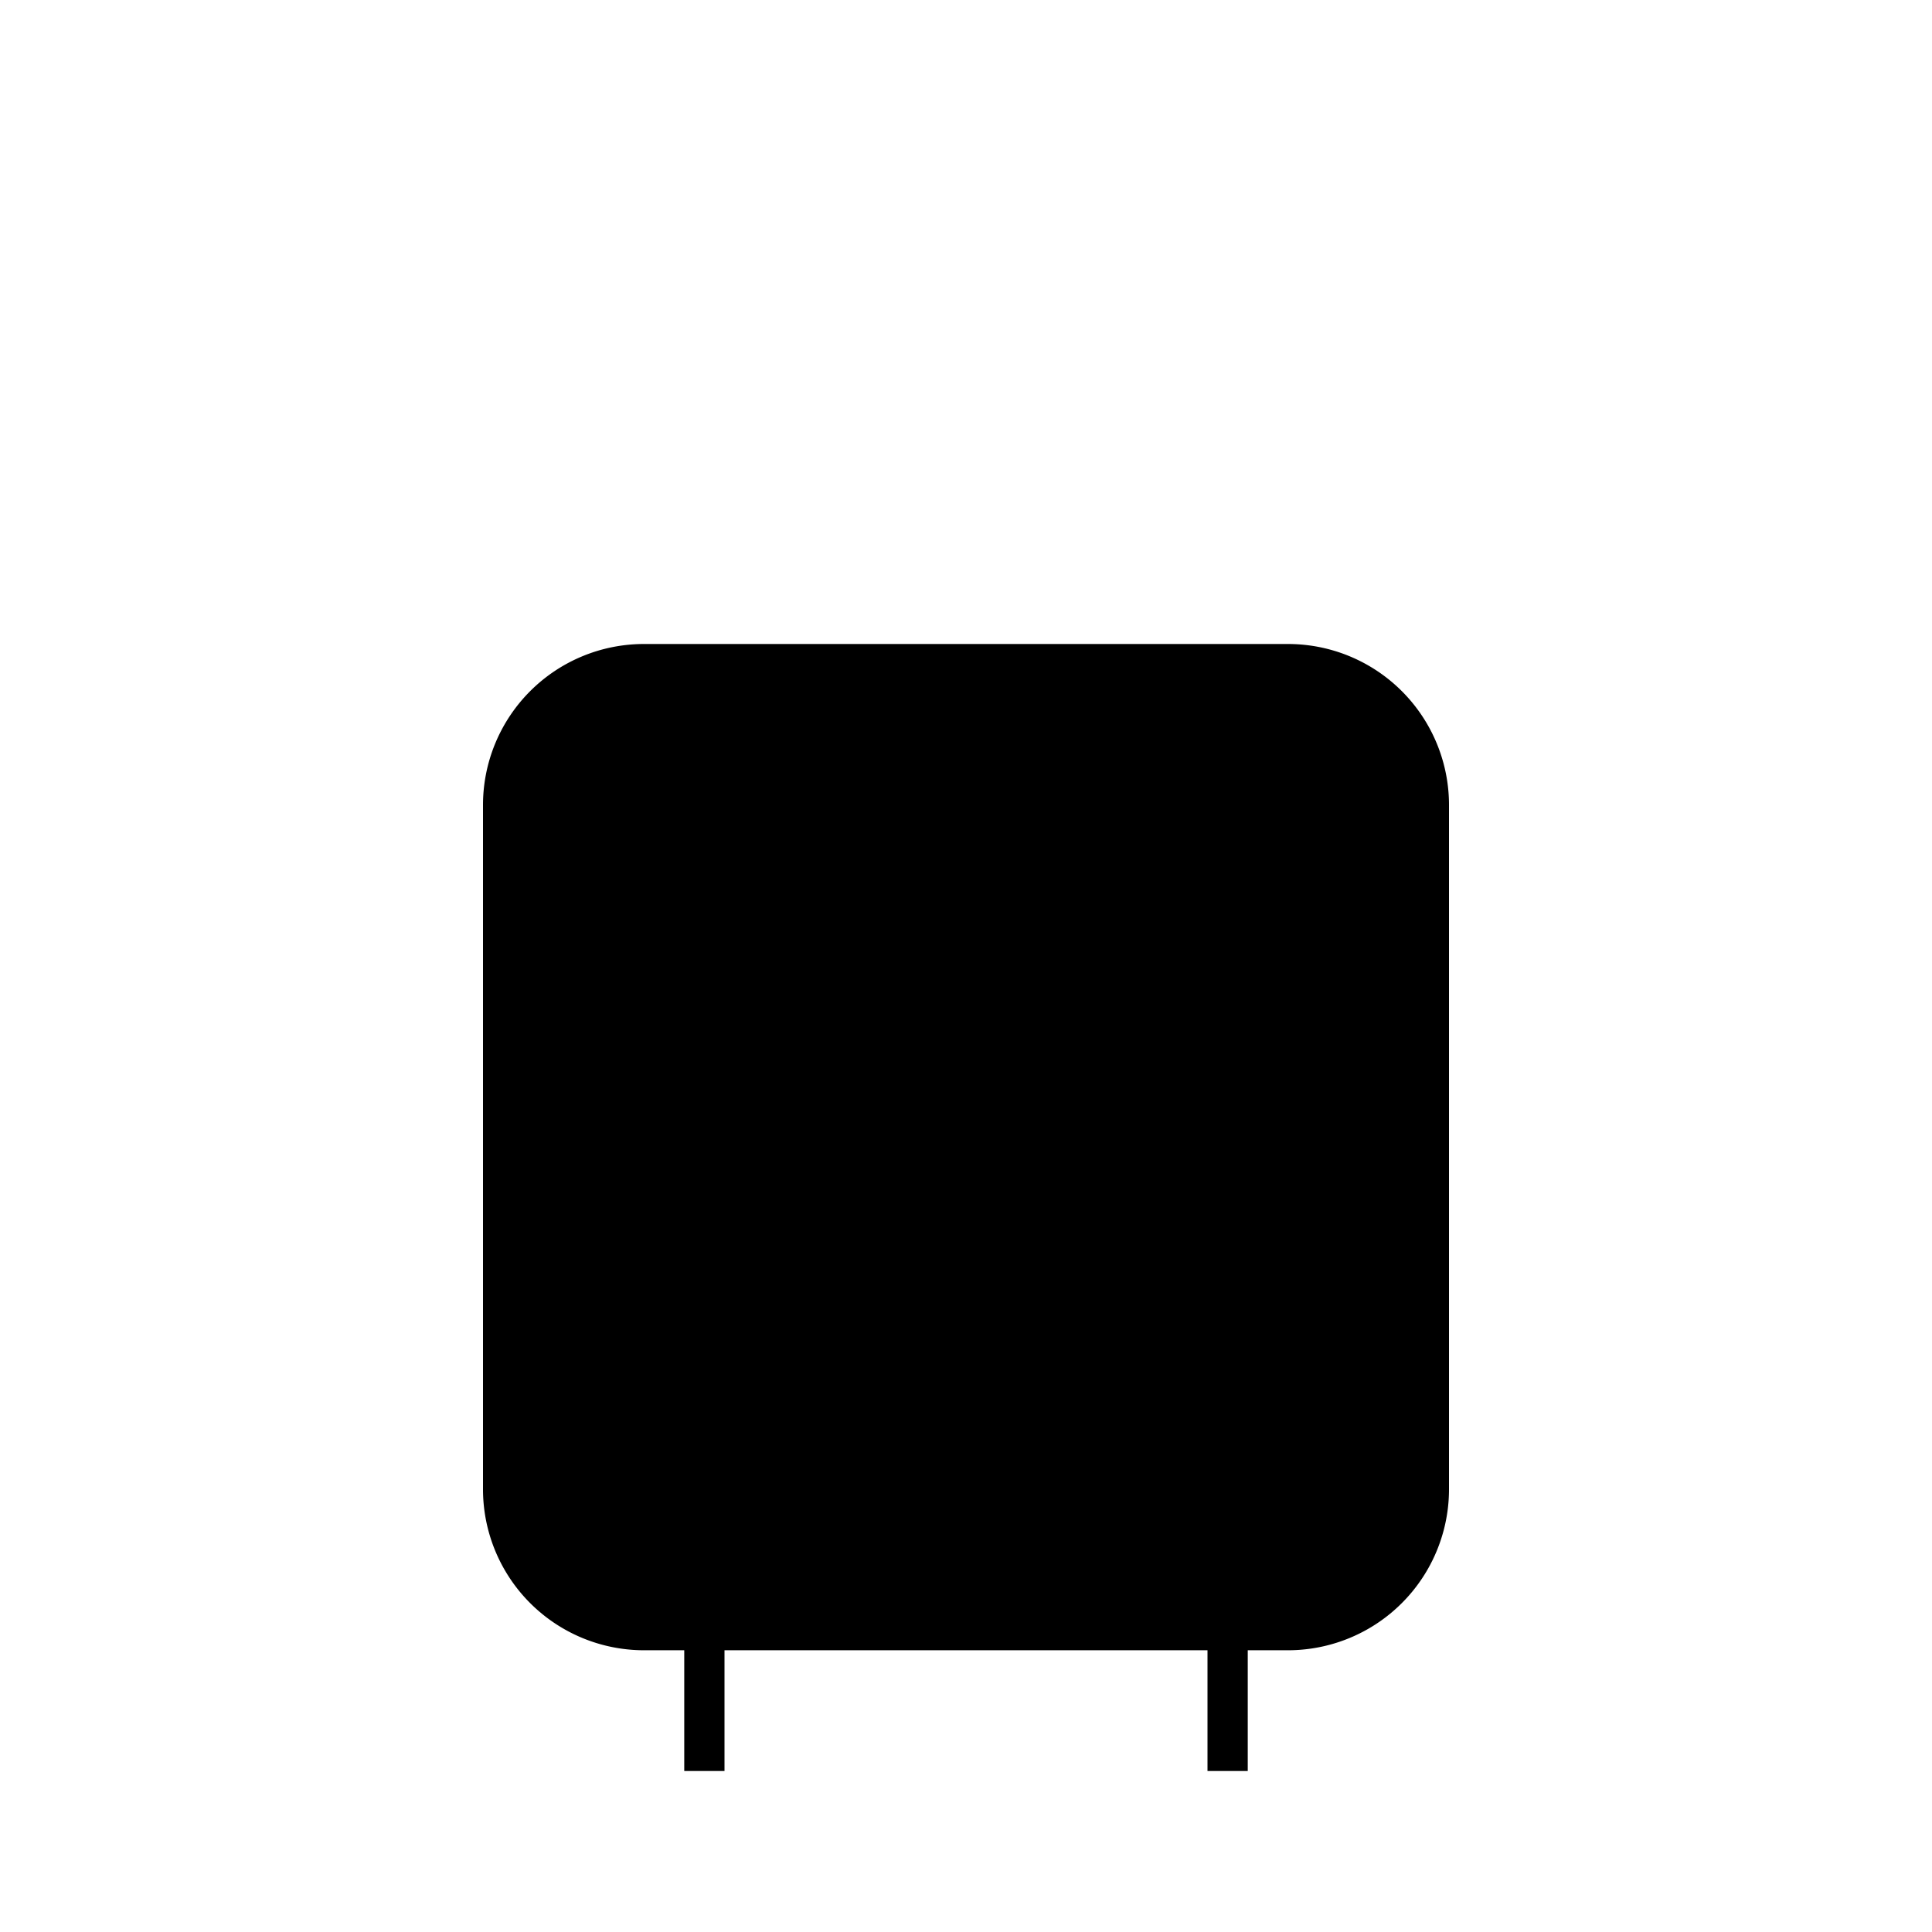 <svg xmlns="http://www.w3.org/2000/svg" viewBox="0 0 24 24"><path d="M9 2h6M10 2v6m4-6v6M8.5 20.5V22H9v-1.5M15.5 20.5V22H15v-1.5M16 8H8a2 2 0 0 0-2 2v8.5a2 2 0 0 0 2 2h8a2 2 0 0 0 2-2V10a2 2 0 0 0-2-2M10 11v6.5M14 11v6.5"/></svg>